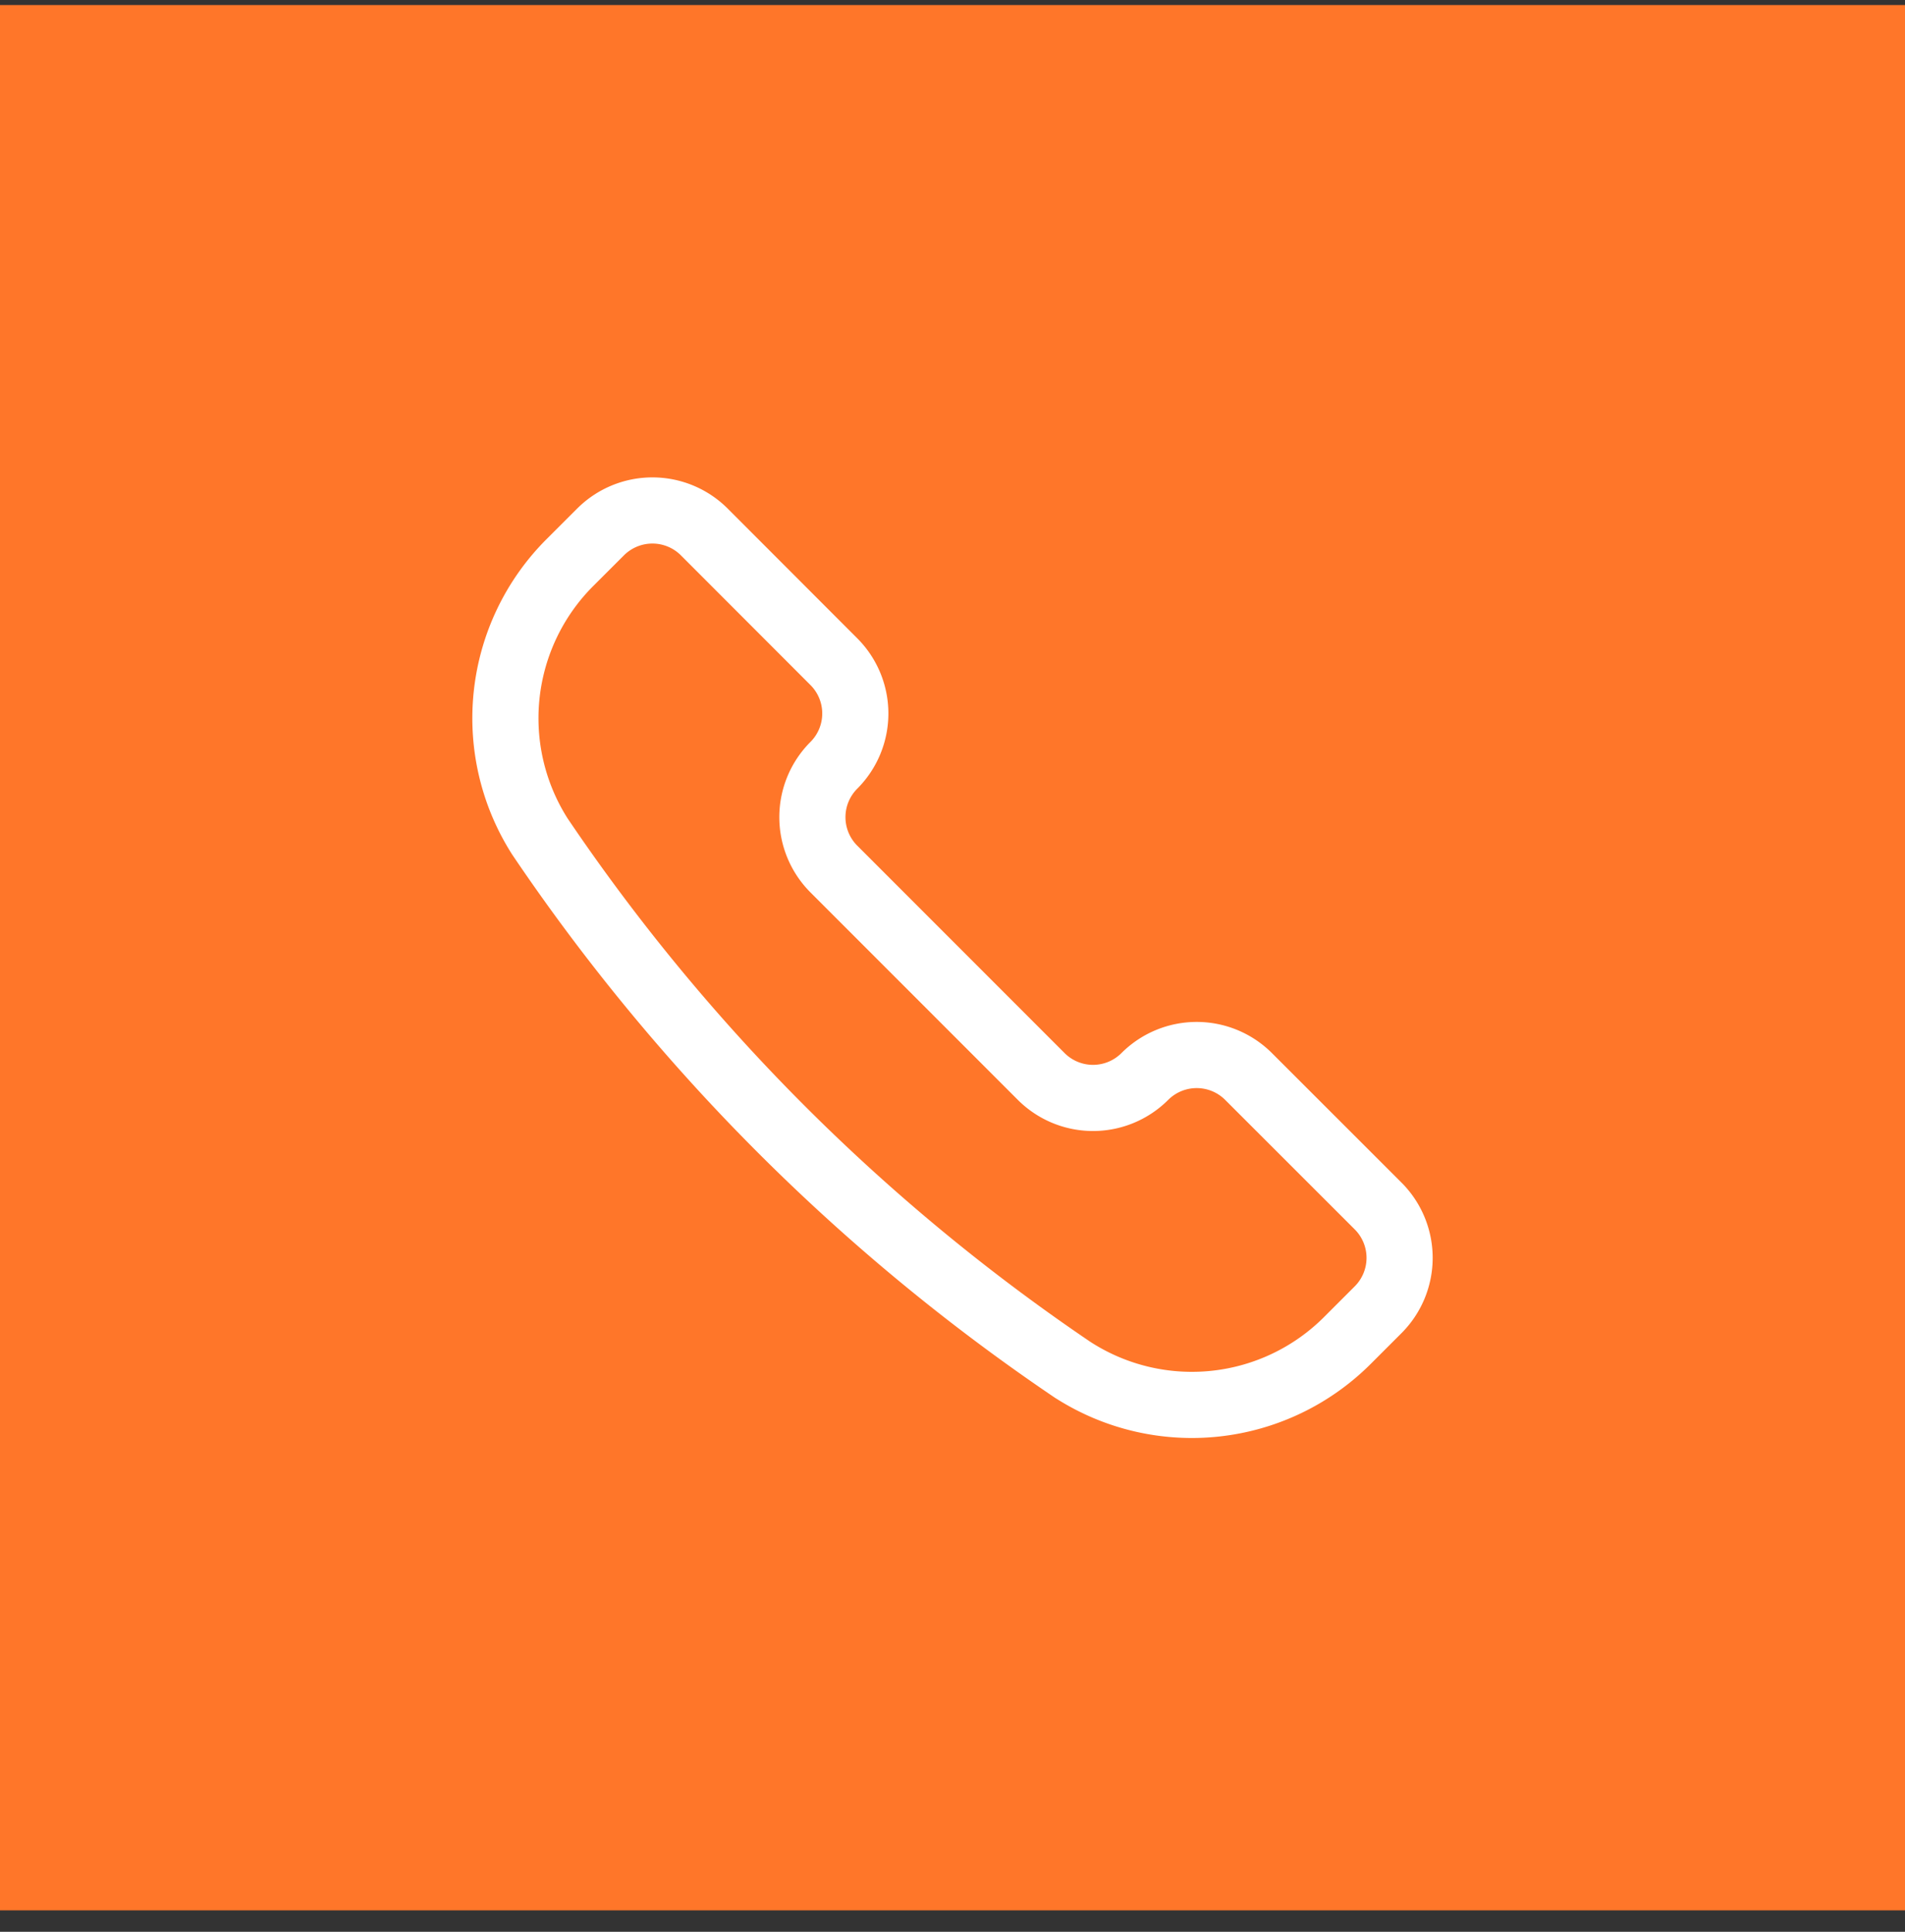 <svg width="72" height="73" fill="none" xmlns="http://www.w3.org/2000/svg"><rect width="100%" height="100%" fill="#333333" stroke="none"/><g clip-path="url('#clip0_1_825')"><path d="M72 .19H0v72h72v-72Z" fill="#FF7629"/><path d="m40.566 51.78.018.01a8.311 8.311 0 0 0 10.34-1.134l1.163-1.163a2.772 2.772 0 0 0 0-3.919l-4.898-4.895a2.773 2.773 0 0 0-3.92 0 2.77 2.77 0 0 1-3.916 0l-7.838-7.84a2.773 2.773 0 0 1 0-3.918 2.77 2.77 0 0 0 0-3.918l-4.897-4.902a2.773 2.773 0 0 0-3.919 0l-1.163 1.162a8.314 8.314 0 0 0-1.135 10.34l.012.018A75.006 75.006 0 0 0 40.566 51.78Z" stroke="#fff" stroke-width="2.5" stroke-linecap="round" stroke-linejoin="round"/></g><defs><clipPath id="clip0_1_825"><path fill="#fff" transform="translate(0 .19)" d="M0 0h72v72H0z"/></clipPath></defs></svg>